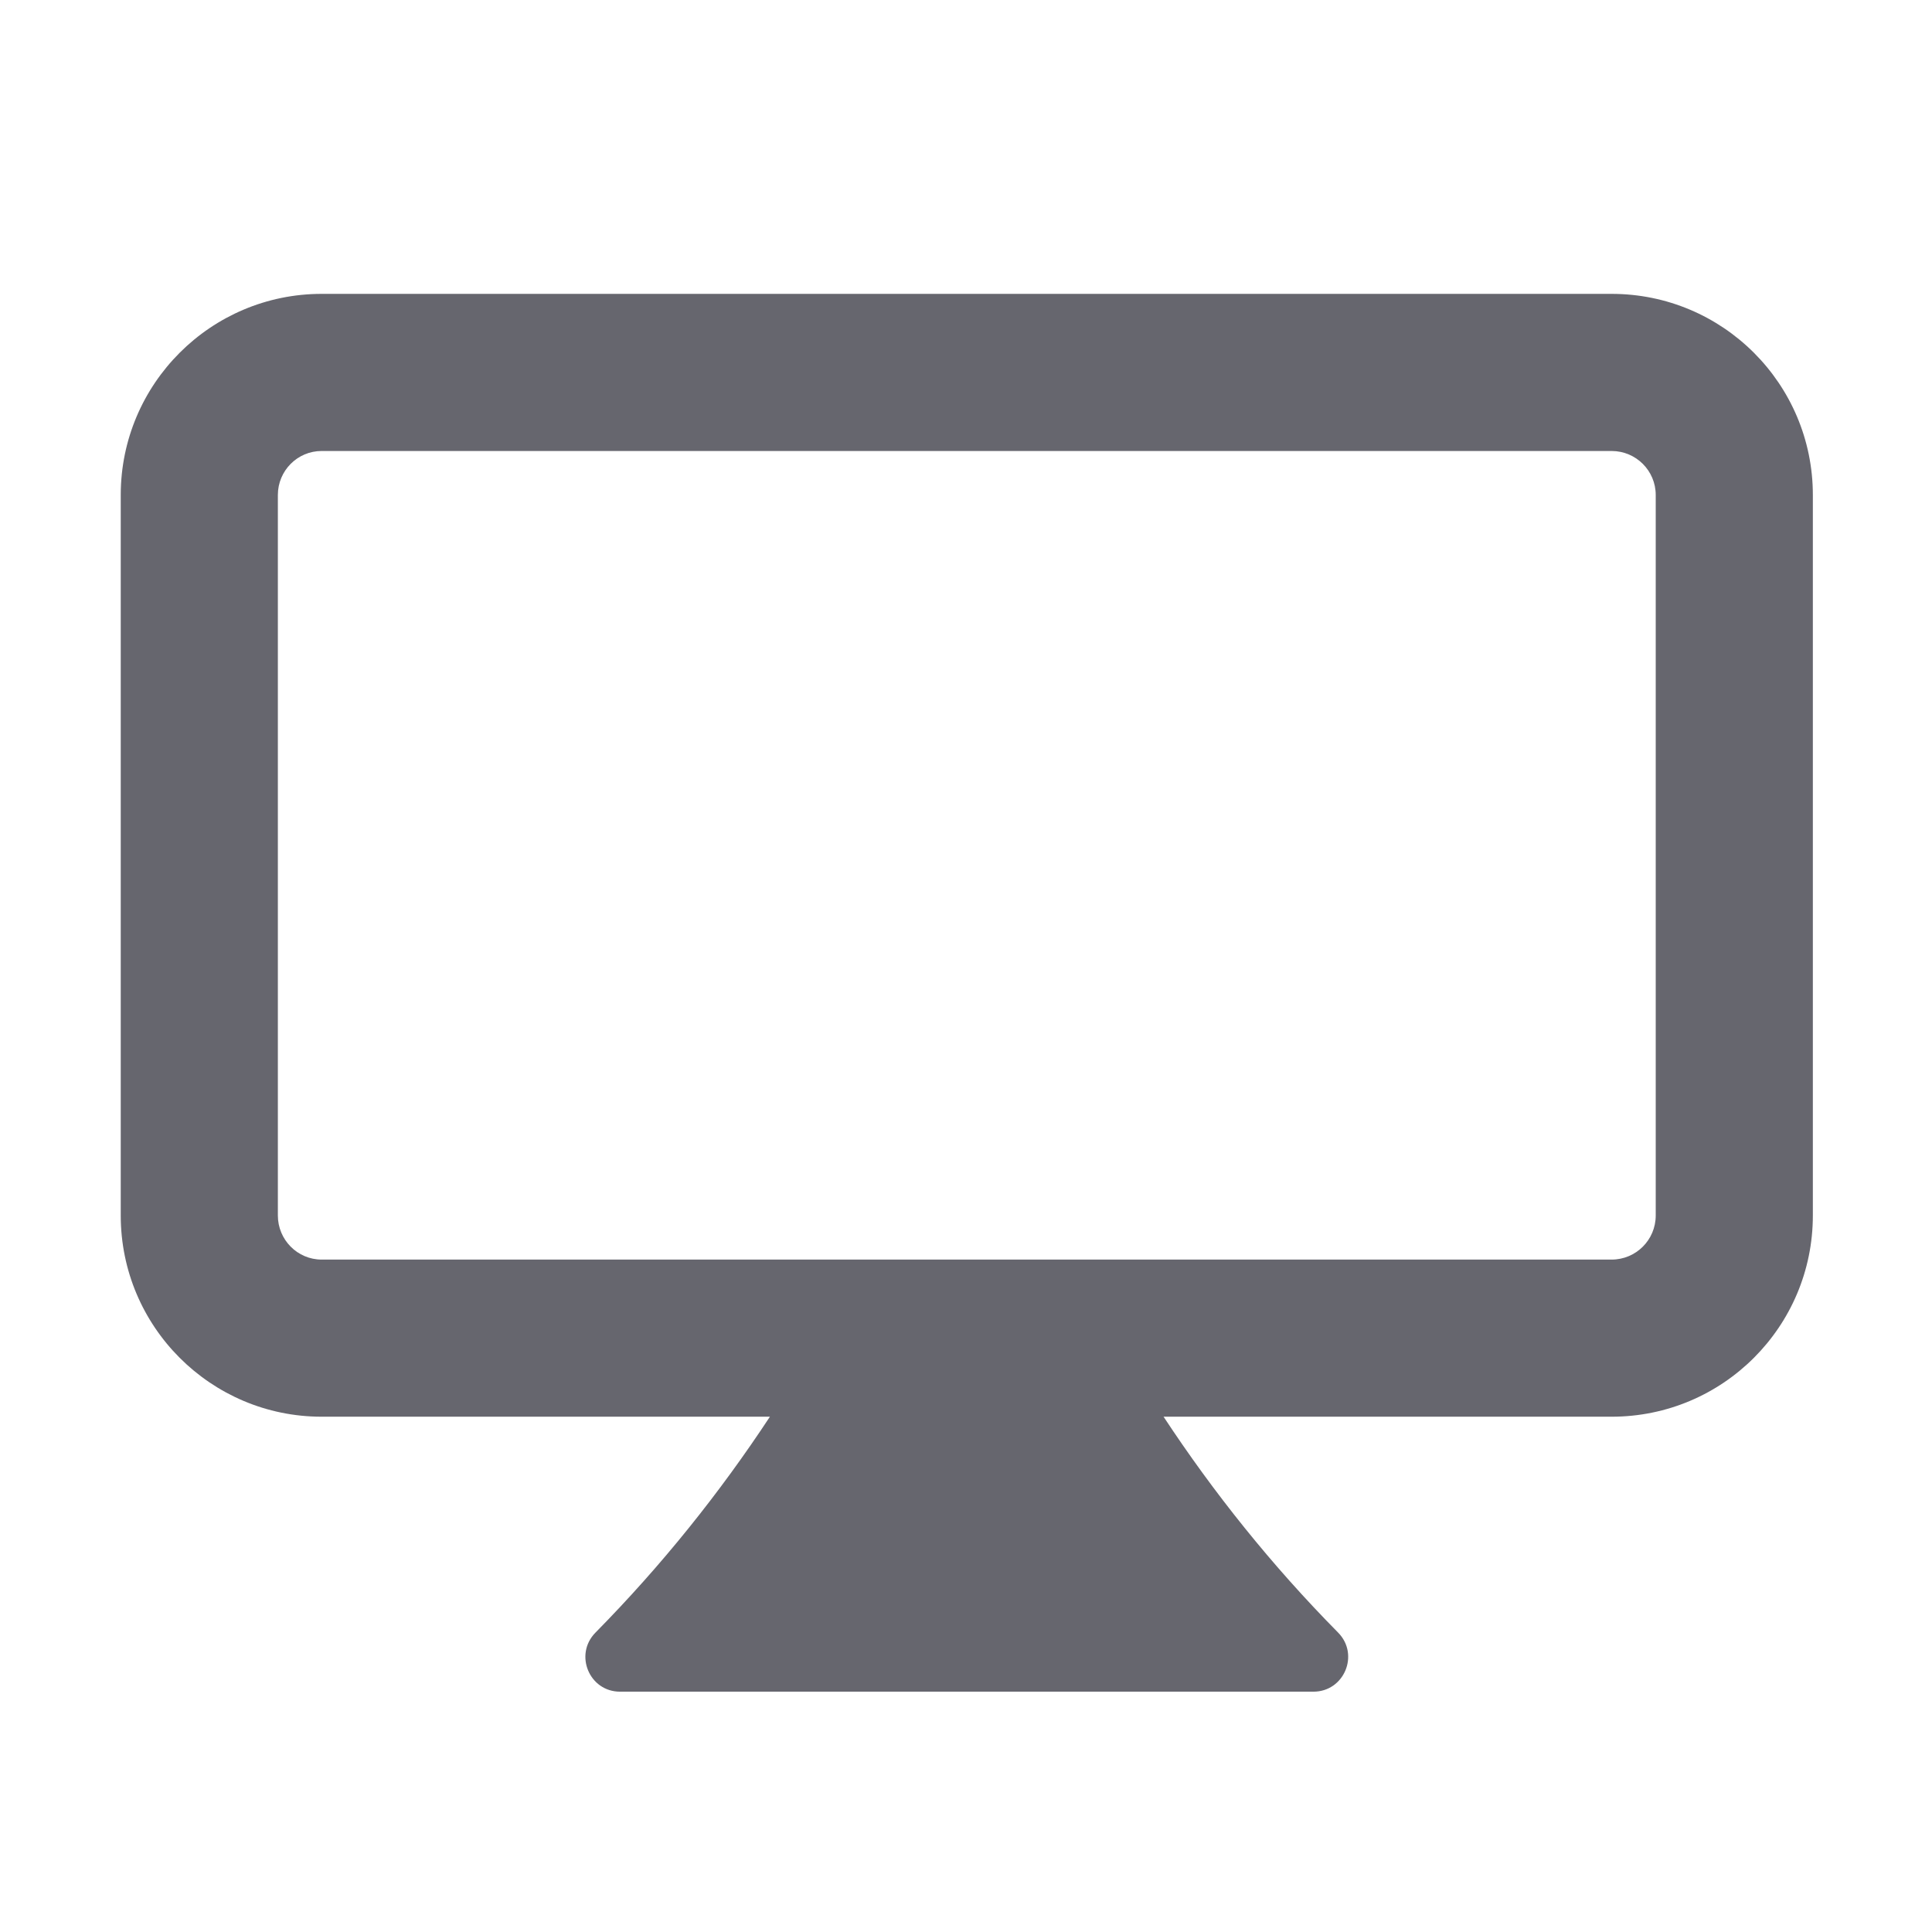 <?xml version="1.0" encoding="UTF-8" standalone="no"?>
<!DOCTYPE svg PUBLIC "-//W3C//DTD SVG 1.1//EN" "http://www.w3.org/Graphics/SVG/1.1/DTD/svg11.dtd">
<svg width="100%" height="100%" viewBox="0 0 16 16" version="1.1" xmlns="http://www.w3.org/2000/svg" xmlns:xlink="http://www.w3.org/1999/xlink" xml:space="preserve" xmlns:serif="http://www.serif.com/" style="fill-rule:evenodd;clip-rule:evenodd;stroke-linejoin:round;stroke-miterlimit:2;">
    <g transform="matrix(1,0,0,1,-66,-40)">
        <g id="light-rbn-desktop" serif:id="light/rbn-desktop" transform="matrix(0.226,0,0,0.226,66,40)">
            <rect x="0" y="0" width="70.872" height="70.866" style="fill:none;"/>
            <g transform="matrix(4.429,0,0,4.429,-292.323,-491.635)">
                <path d="M72.372,122.725L68.663,122.725C67.748,122.725 67.001,121.981 67.001,121.06L67.001,115.099C67.001,114.179 67.748,113.435 68.663,113.435L79.336,113.435C80.256,113.435 81.001,114.18 81.001,115.099L81.001,121.06C81.001,121.98 80.256,122.725 79.336,122.725L75.629,122.725C76.044,123.355 76.522,123.953 77.074,124.512C77.252,124.694 77.123,125 76.869,125L71.132,125C70.878,125 70.75,124.694 70.928,124.512C71.479,123.953 71.957,123.355 72.372,122.725ZM68.663,121.425L79.336,121.425C79.538,121.425 79.701,121.262 79.701,121.06L79.701,115.099C79.701,114.898 79.538,114.735 79.336,114.735L68.663,114.735C68.463,114.735 68.301,114.898 68.301,115.099L68.301,121.06C68.301,121.261 68.463,121.425 68.663,121.425Z" style="fill:rgb(102,102,110);"/>
            </g>
        </g>
    </g>
</svg>
